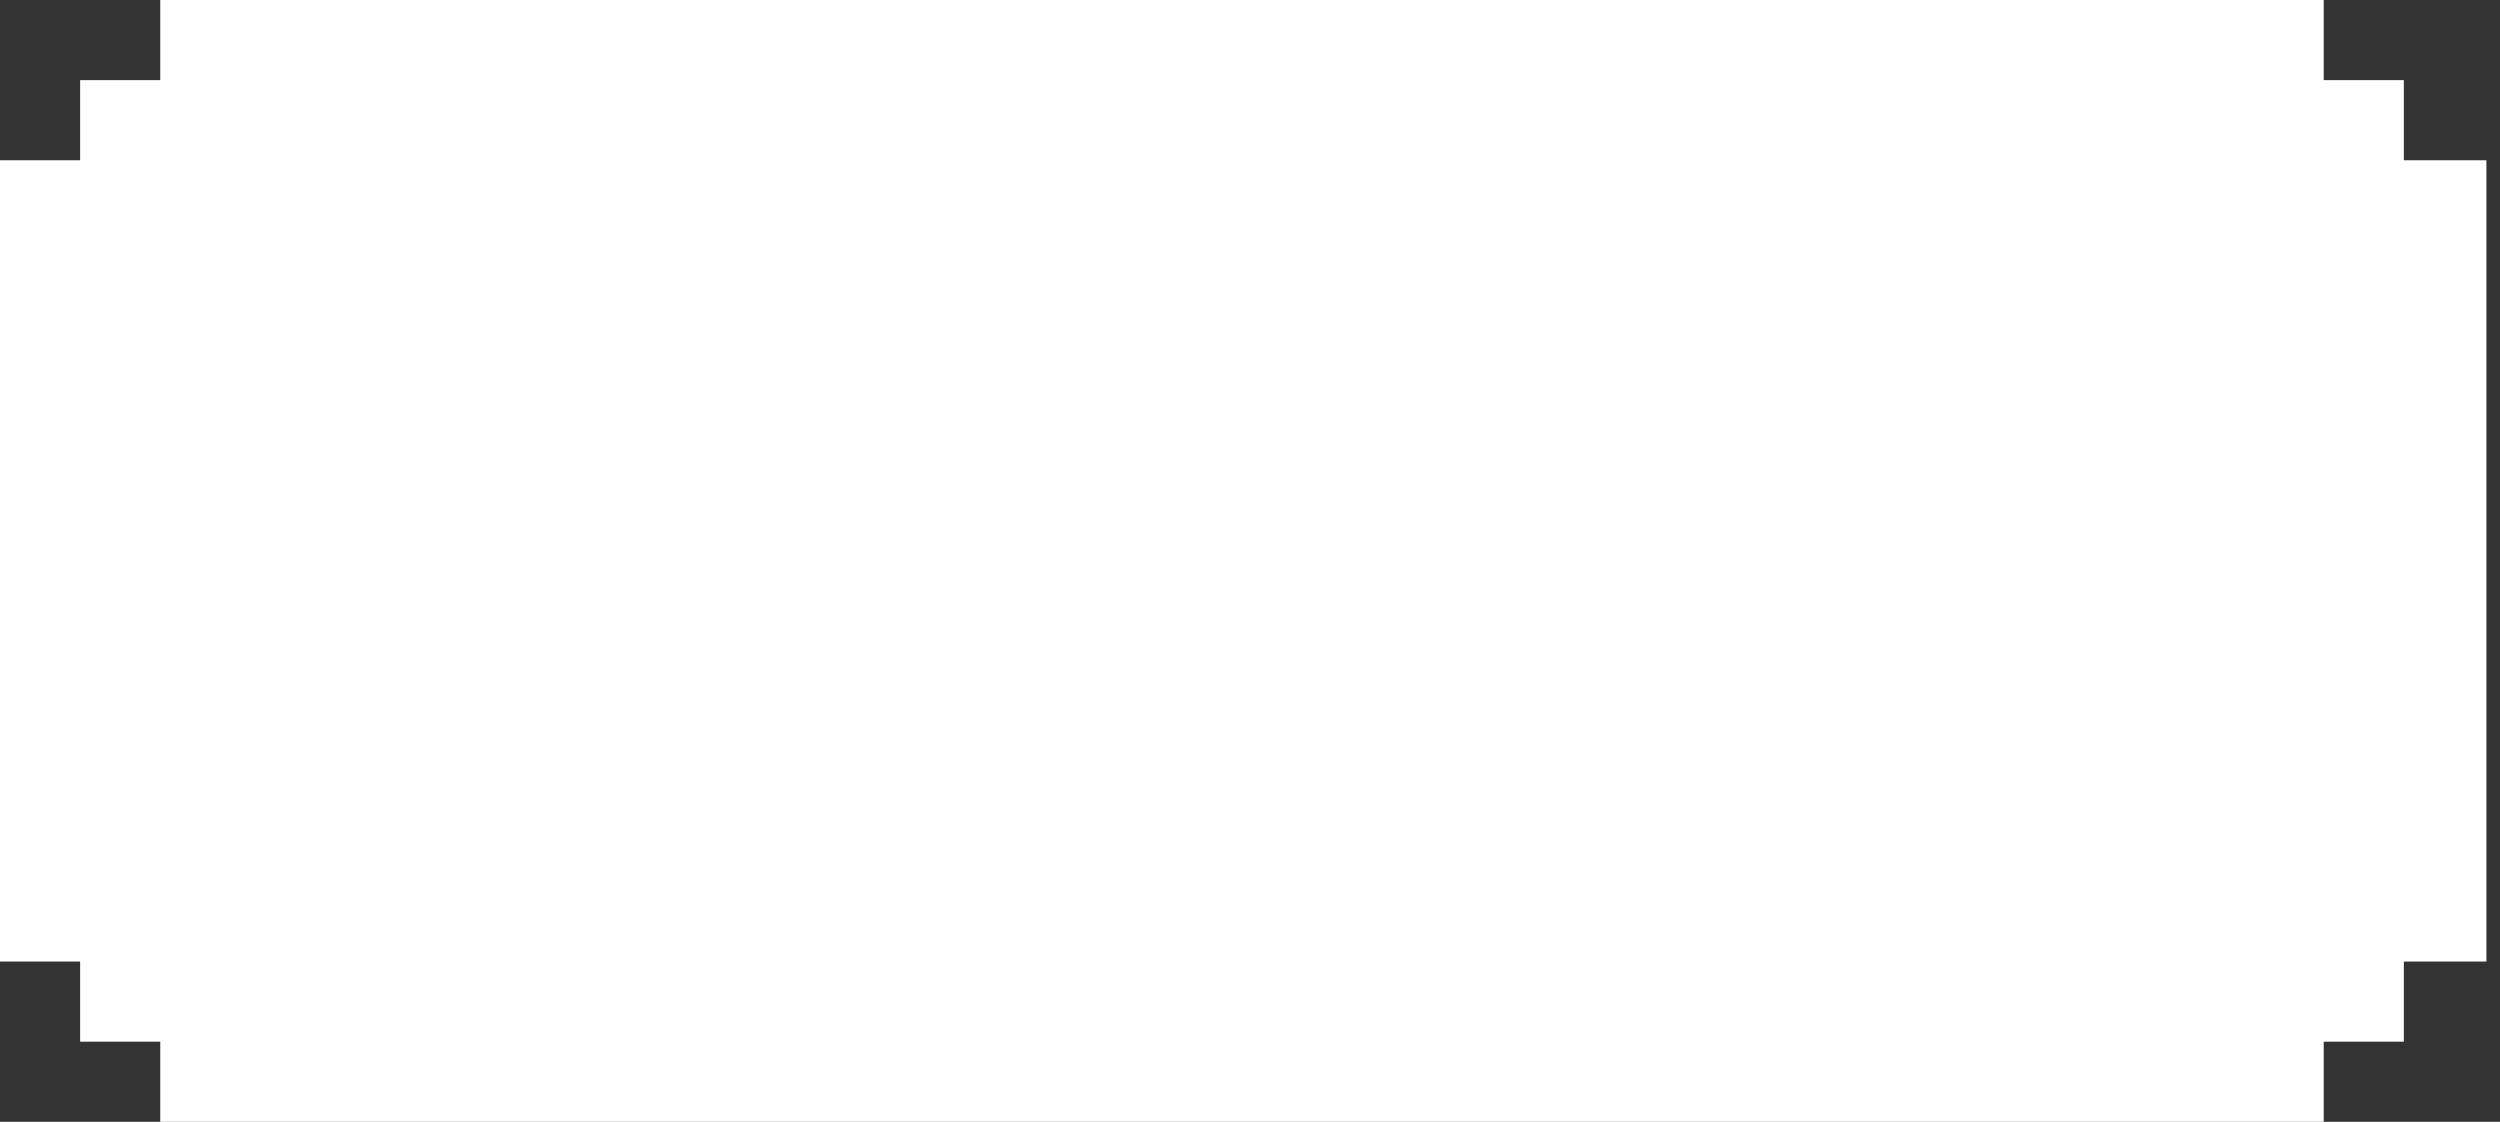 <svg width="156" height="70" viewBox="0 0 156 70" fill="none" xmlns="http://www.w3.org/2000/svg">
<rect x="0" y="0" width="156" height="70" fill="#333333" stroke="none"/>
<path fill-rule="evenodd" clip-rule="evenodd" d="M145 0H10V5H5V10H0V60H5V65H10V70H145V65H150V60H155.152V10H150V5H145V0Z" fill="white"/>
<path d="M35.043 36.74H36.303V35.48H37.563V30.44H36.303V29.18H35.043V27.92H33.783V26.66H32.523V22.88H33.783V21.62H36.303V22.88H37.563V24.14H36.303V26.66H38.823V25.4H40.083V22.88H38.823V21.62H36.303V20.36H32.523V21.62H30.003V24.14H28.743V26.66H30.003V29.18H31.263V30.44H32.523V31.7H33.783V32.96H35.043V35.48H33.783V36.74H28.743V32.96H26.223V36.74H27.483V38H35.043V36.74ZM51.414 34.22H48.894V35.48H46.374V36.74H45.114V35.48H43.854V34.22H45.114V30.44H46.374V27.92H47.634V24.14H48.894V21.62H50.154V20.36H47.634V21.62H43.854V22.88H45.114V26.66H43.854V29.18H42.594V32.96H41.334V38H47.634V36.74H48.894V35.48H50.154V38H55.194V36.74H56.454V35.48H53.934V31.7H55.194V29.18H56.454V25.4H57.714V22.88H58.974V21.62H55.194V24.14H53.934V27.92H52.674V30.44H51.414V31.7H50.154V32.96H51.414V34.22ZM57.714 35.48V34.22H58.974V32.96H57.714V34.22H56.454V35.48H57.714ZM67.808 25.4H69.068V24.14H70.328V22.88H74.108V31.7H72.848V32.96H71.588V34.22H70.328V35.48H69.068V36.74H64.028V35.48H62.768V34.22H64.028V31.7H65.288V29.18H66.548V26.66H65.288V25.4H66.548V24.14H67.808V21.62H69.068V19.1H70.328V15.32H71.588V12.8H65.288V14.06H67.808V16.58H66.548V20.36H65.288V22.88H64.028V26.66H62.768V29.18H61.508V32.96H60.248V36.74H61.508V38H70.328V36.74H72.848V35.48H74.108V34.22H75.368V32.96H76.628V30.44H77.888V22.88H76.628V21.62H75.368V20.36H72.848V21.62H70.328V22.88H69.068V24.14H67.808V25.4H66.548V26.66H67.808V25.4ZM86.693 27.92H85.433V26.66H87.953V25.4H86.693V24.14H87.953V21.62H89.213V20.36H86.693V21.62H82.913V22.88H84.173V26.66H82.913V30.44H81.653V32.96H80.393V36.74H79.133V38H82.913V34.22H84.173V31.7H85.433V29.18H86.693V27.92ZM89.213 24.14H90.473V22.88H94.253V25.4H92.993V29.18H91.733V31.7H90.473V35.48H89.213V38H91.733V36.74H92.993V32.96H94.253V29.18H95.513V27.92H96.773V26.66H95.513V25.4H96.773V21.62H95.513V20.36H92.993V21.62H90.473V22.88H89.213V24.14H87.953V25.4H89.213V24.14ZM98.033 25.4H99.293V24.14H100.553V22.88H103.073V27.92H101.813V30.44H100.553V34.22H99.293V38H103.073V36.74H105.593V35.48H103.073V31.7H104.333V29.18H105.593V25.4H106.853V21.62H105.593V20.36H101.813V21.62H100.553V22.88H99.293V24.14H98.033V25.4H96.773V26.66H98.033V25.4ZM106.853 35.48V34.22H105.593V35.48H106.853ZM115.662 16.58H119.442V15.32H120.702V12.8H118.182V14.06H116.922V15.32H115.662V16.58ZM118.182 20.36H115.662V21.62H111.882V22.88H113.142V26.66H111.882V29.18H110.622V32.96H109.362V38H113.142V36.74H114.402V35.48H111.882V34.22H113.142V30.44H114.402V27.92H115.662V24.14H116.922V21.62H118.182V20.36ZM124.491 36.74H127.011V35.48H123.231V32.96H124.491V29.18H125.751V25.4H127.011V22.88H132.051V21.62H128.271V19.1H129.531V16.58H128.271V17.84H127.011V19.1H125.751V20.36H123.231V21.62H121.971V22.88H124.491V24.14H123.231V26.66H121.971V30.44H120.711V34.22H119.451V36.74H120.711V38H124.491V36.74Z" fill="white"/>
</svg>
